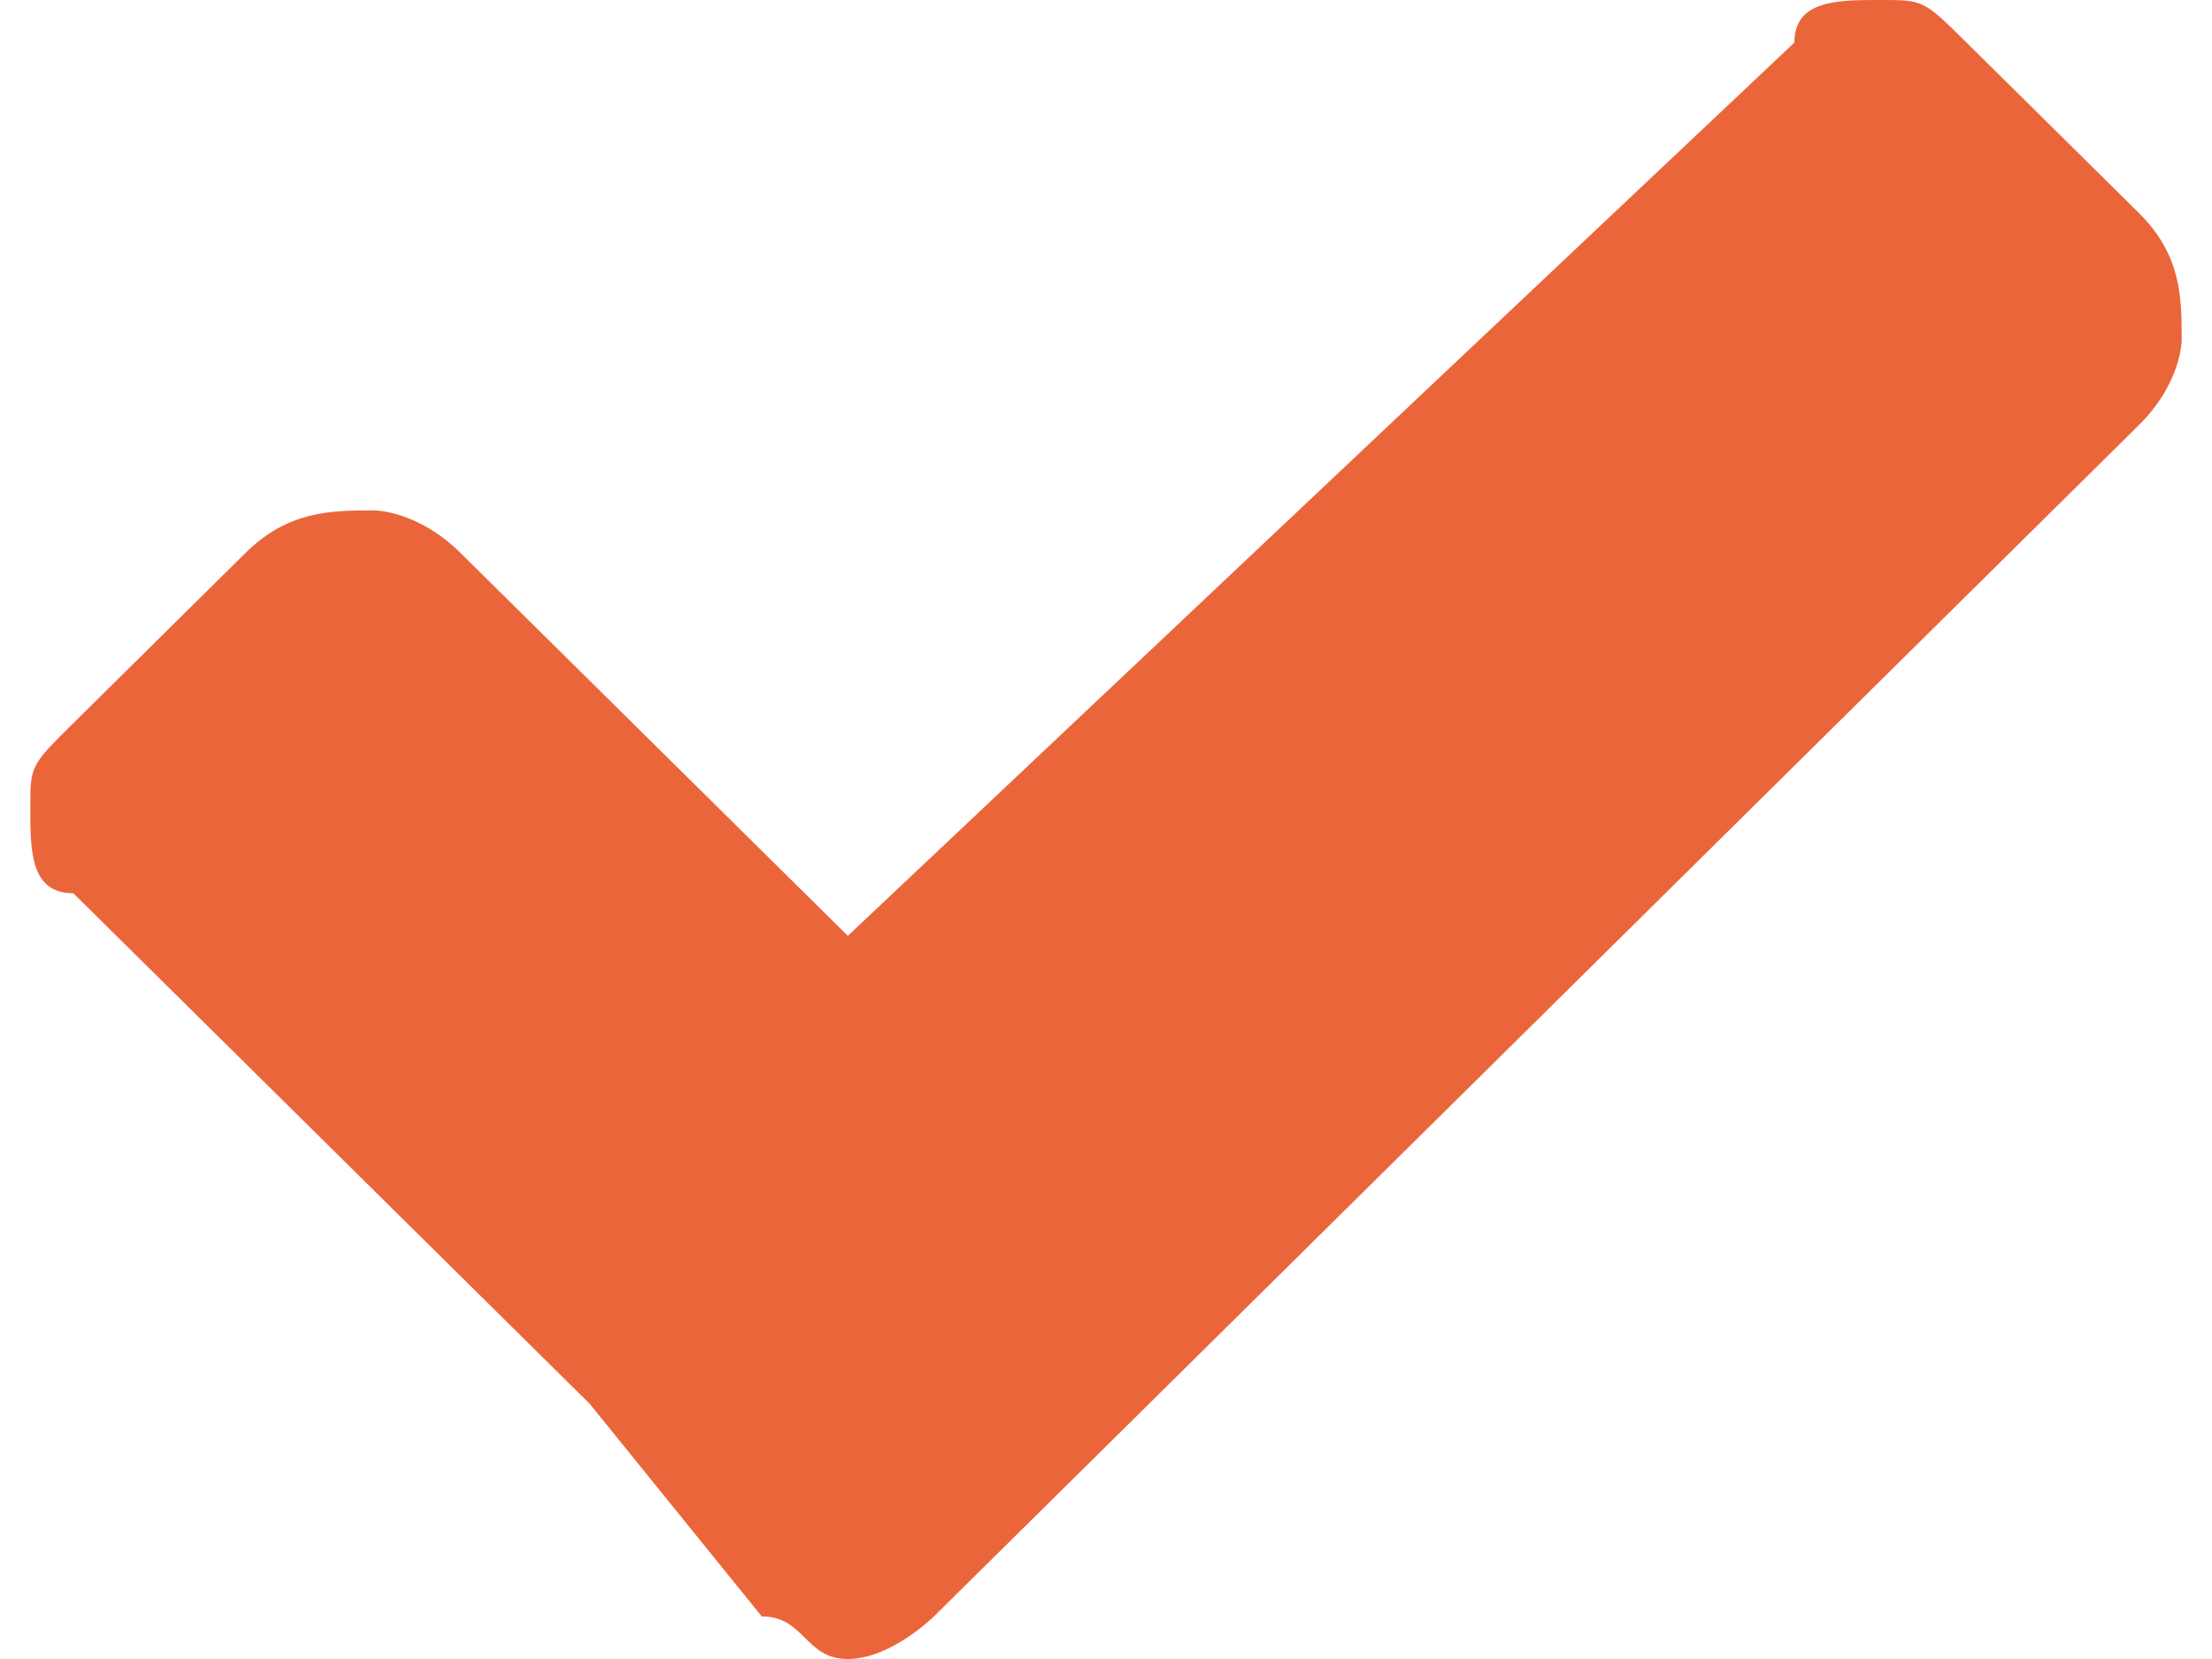 <svg width="24" height="18" viewBox="0 0 24 18" fill="none" xmlns="http://www.w3.org/2000/svg">
<path d="M23.671 3.692C23.671 3.231 23.671 2.769 23.204 2.308L21.337 0.462C20.87 0 20.87 0 20.403 0C19.936 0 19.469 0 19.469 0.462L9.199 10.154L4.997 6C4.53 5.538 4.064 5.538 4.064 5.538C3.597 5.538 3.13 5.538 2.663 6L0.796 7.846C0.329 8.308 0.329 8.308 0.329 8.769C0.329 9.231 0.329 9.692 0.796 9.692L6.398 15.231L8.265 17.538C8.732 17.538 8.732 18 9.199 18C9.666 18 10.133 17.538 10.133 17.538L12.467 15.231L23.204 4.615C23.671 4.154 23.671 3.692 23.671 3.692Z" fill="#EB653B"/>
</svg>
